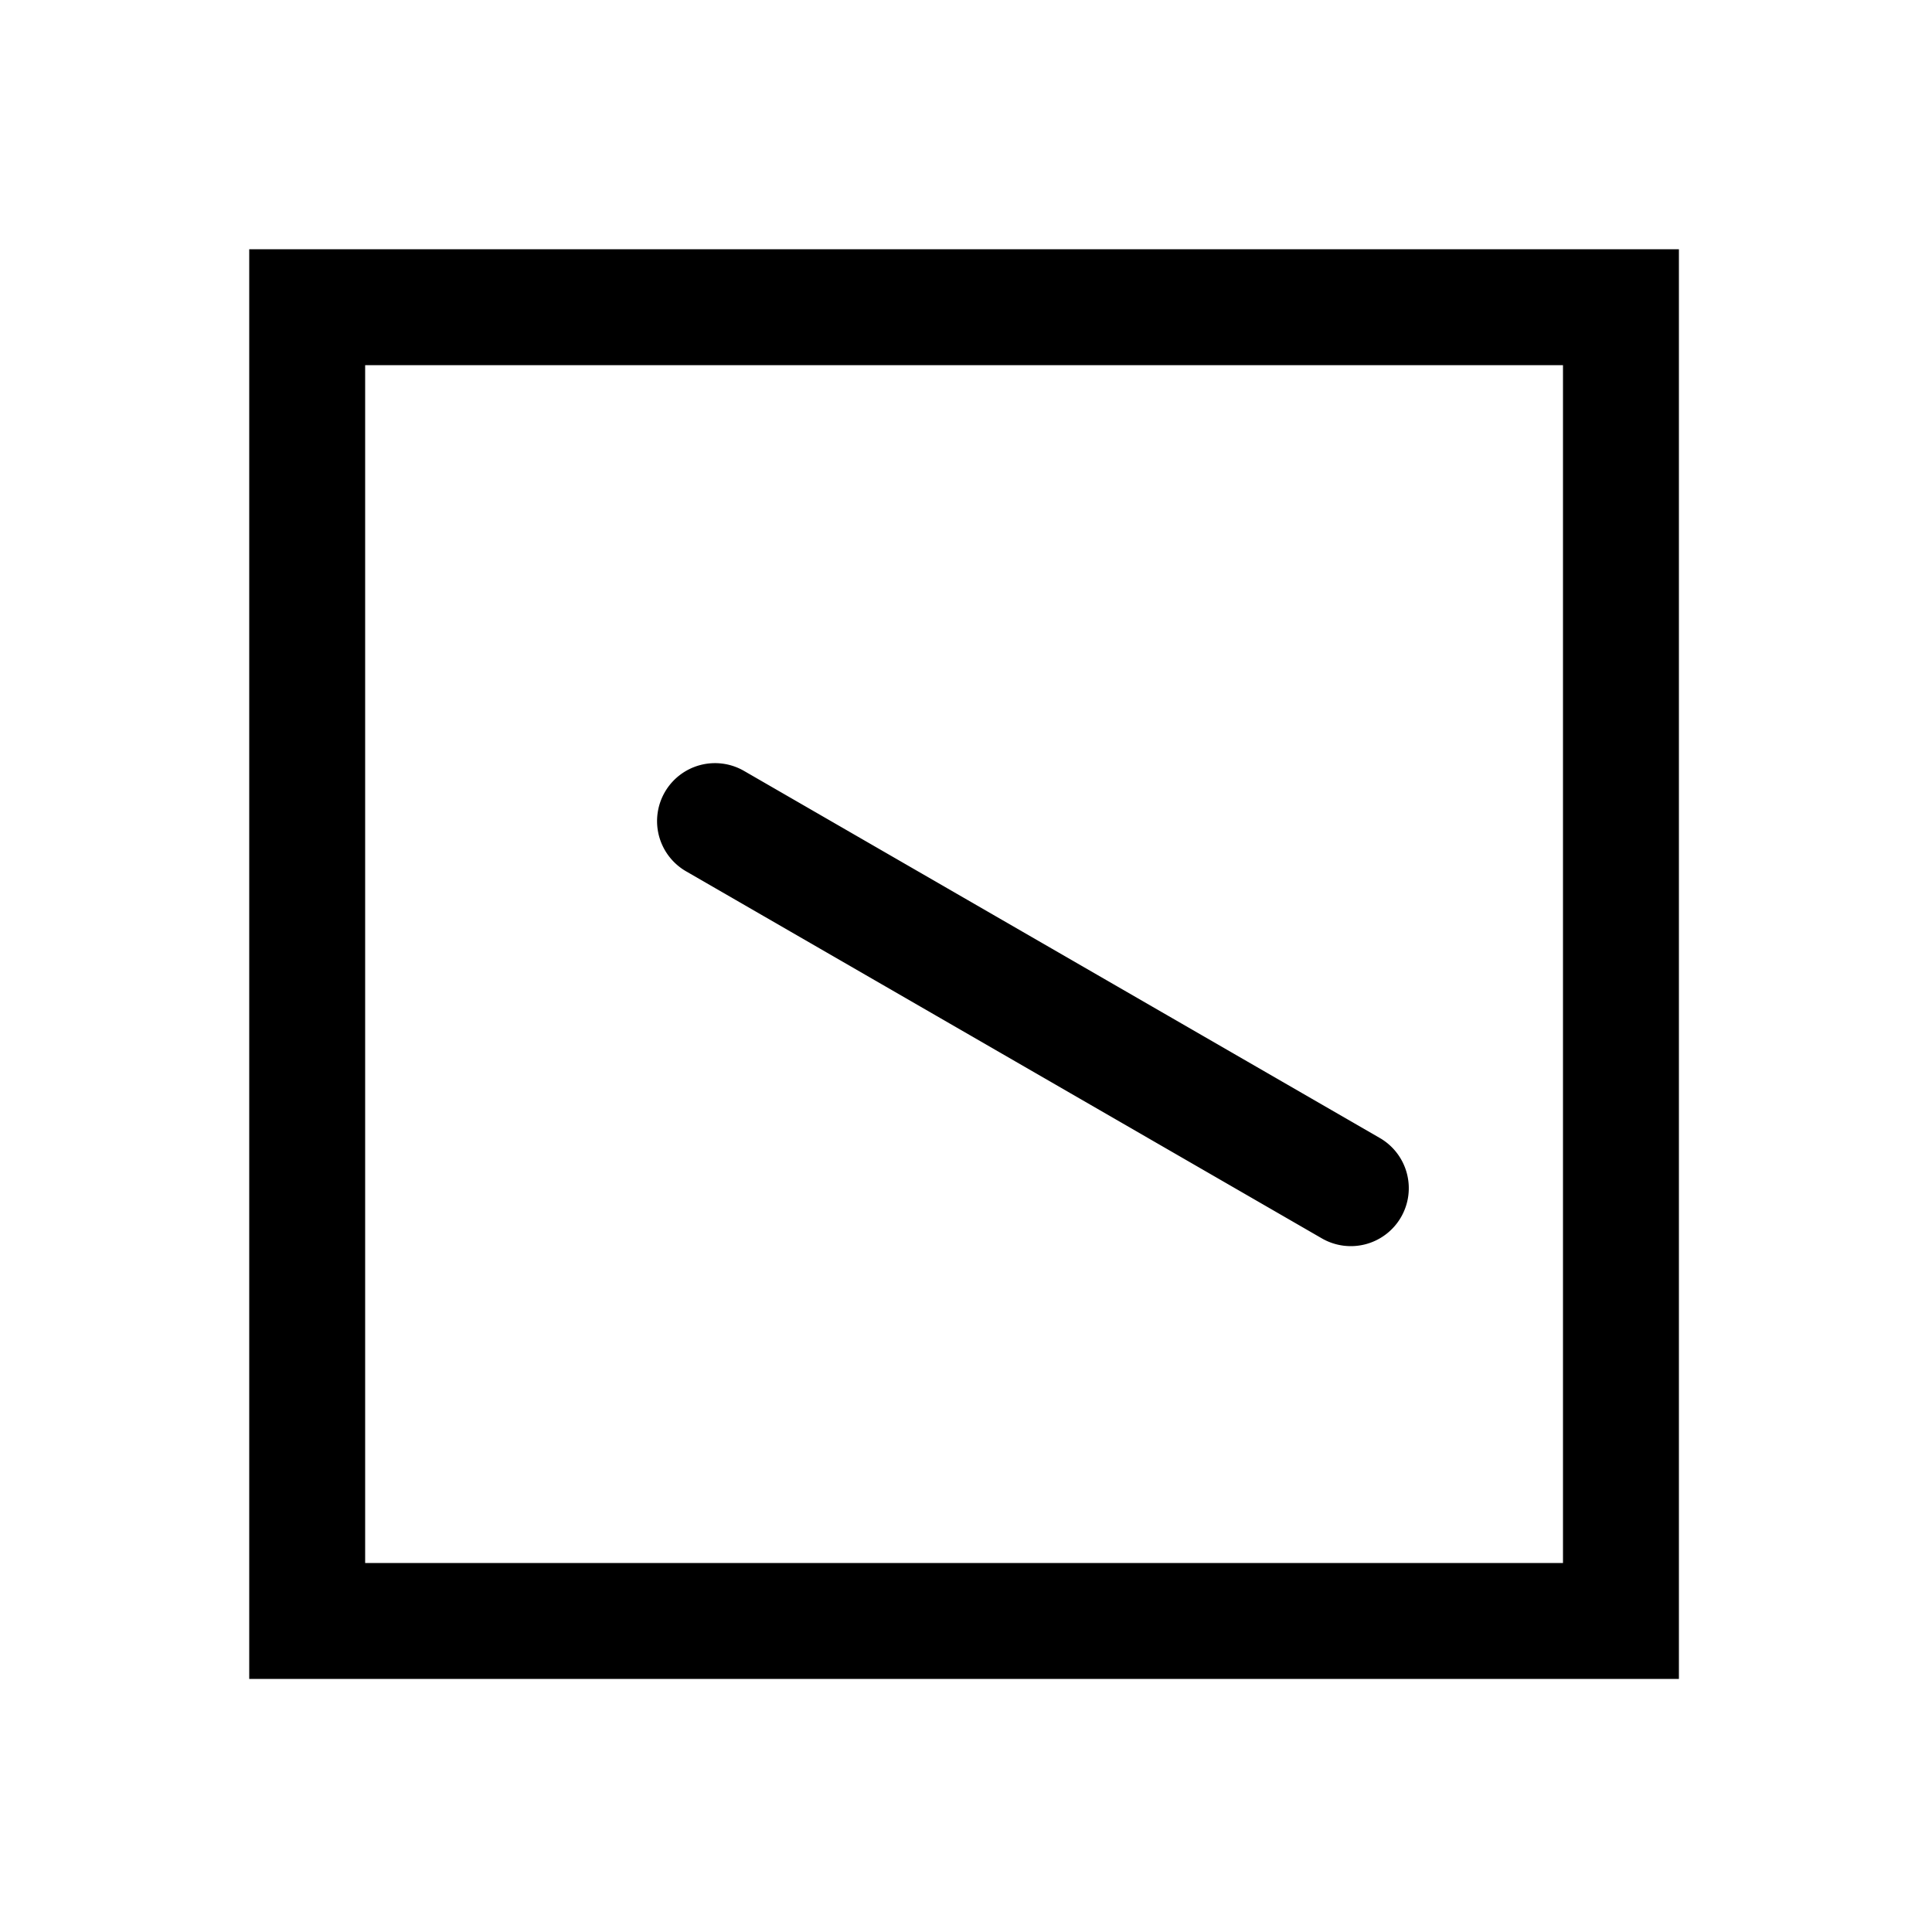 <svg xmlns="http://www.w3.org/2000/svg" width="1000" height="1000" viewBox="0 0 1000 1000"><path d="M78.916-159.646a30 30 0 0 0-29.896 14.742L-25.98-15l-115 199.186a30 30 0 0 0 10.98 40.98 30 30 0 0 0 40.98-10.98L25.98 15l75-129.904A30 30 0 0 0 90-155.884a30 30 0 0 0-11.084-3.762ZM371-371h-740v740h740zm-60 60v620h-620v-620z" style="-inkscape-stroke:none" transform="rotate(-90 500 0)"/></svg>